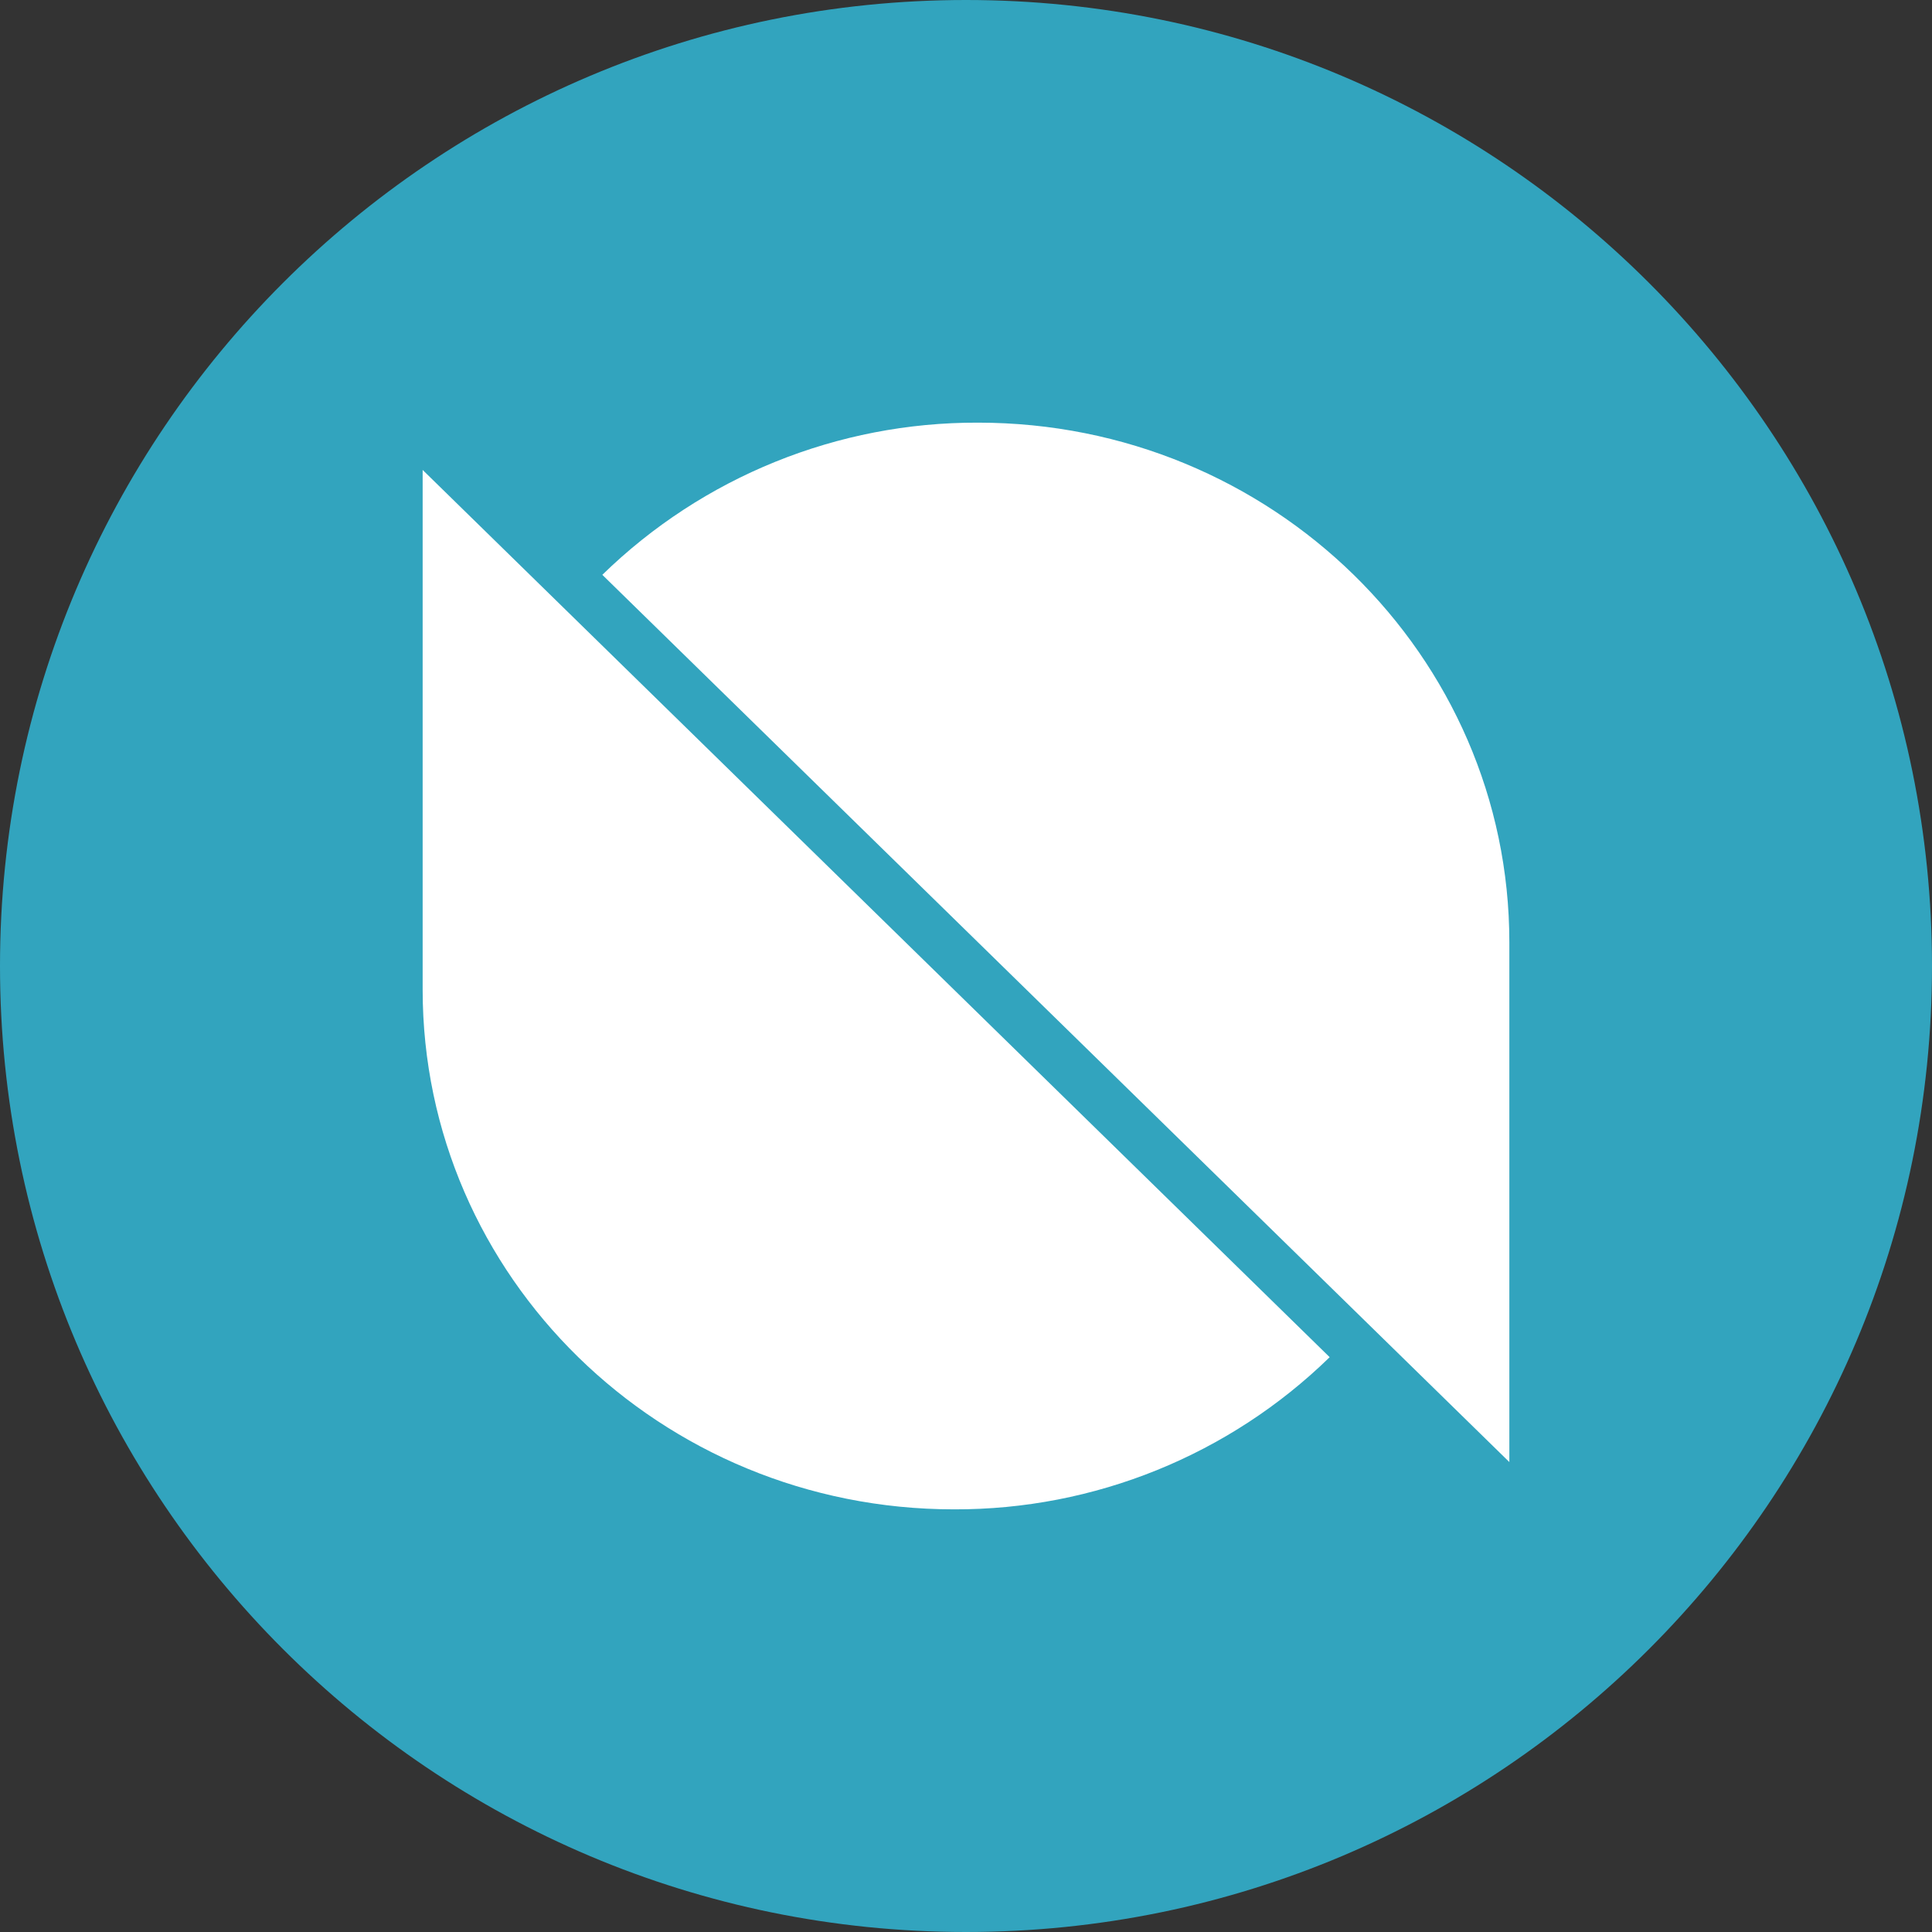 <svg width="21" height="21" viewBox="0 0 21 21" fill="none" xmlns="http://www.w3.org/2000/svg">
<rect x="0" y="0" width="21" height="21" fill="#333333" stroke="none"/>
<g id="Group">
<path id="Vector" d="M10.5 21C16.299 21 21 16.299 21 10.5C21 4.701 16.299 0 10.5 0C4.701 0 0 4.701 0 10.5C0 16.299 4.701 21 10.5 21Z" fill="#32A4BE"/>
<path id="Vector_2" fill-rule="evenodd" clip-rule="evenodd" d="M16.406 15.892L6.547 6.248C7.639 5.183 9.106 4.589 10.631 4.594C13.821 4.594 16.406 7.123 16.406 10.243V15.892ZM4.594 5.108L14.453 14.752C13.361 15.817 11.894 16.411 10.369 16.406C7.179 16.406 4.594 13.877 4.594 10.757V5.108Z" fill="white"/>
</g>
</svg>
